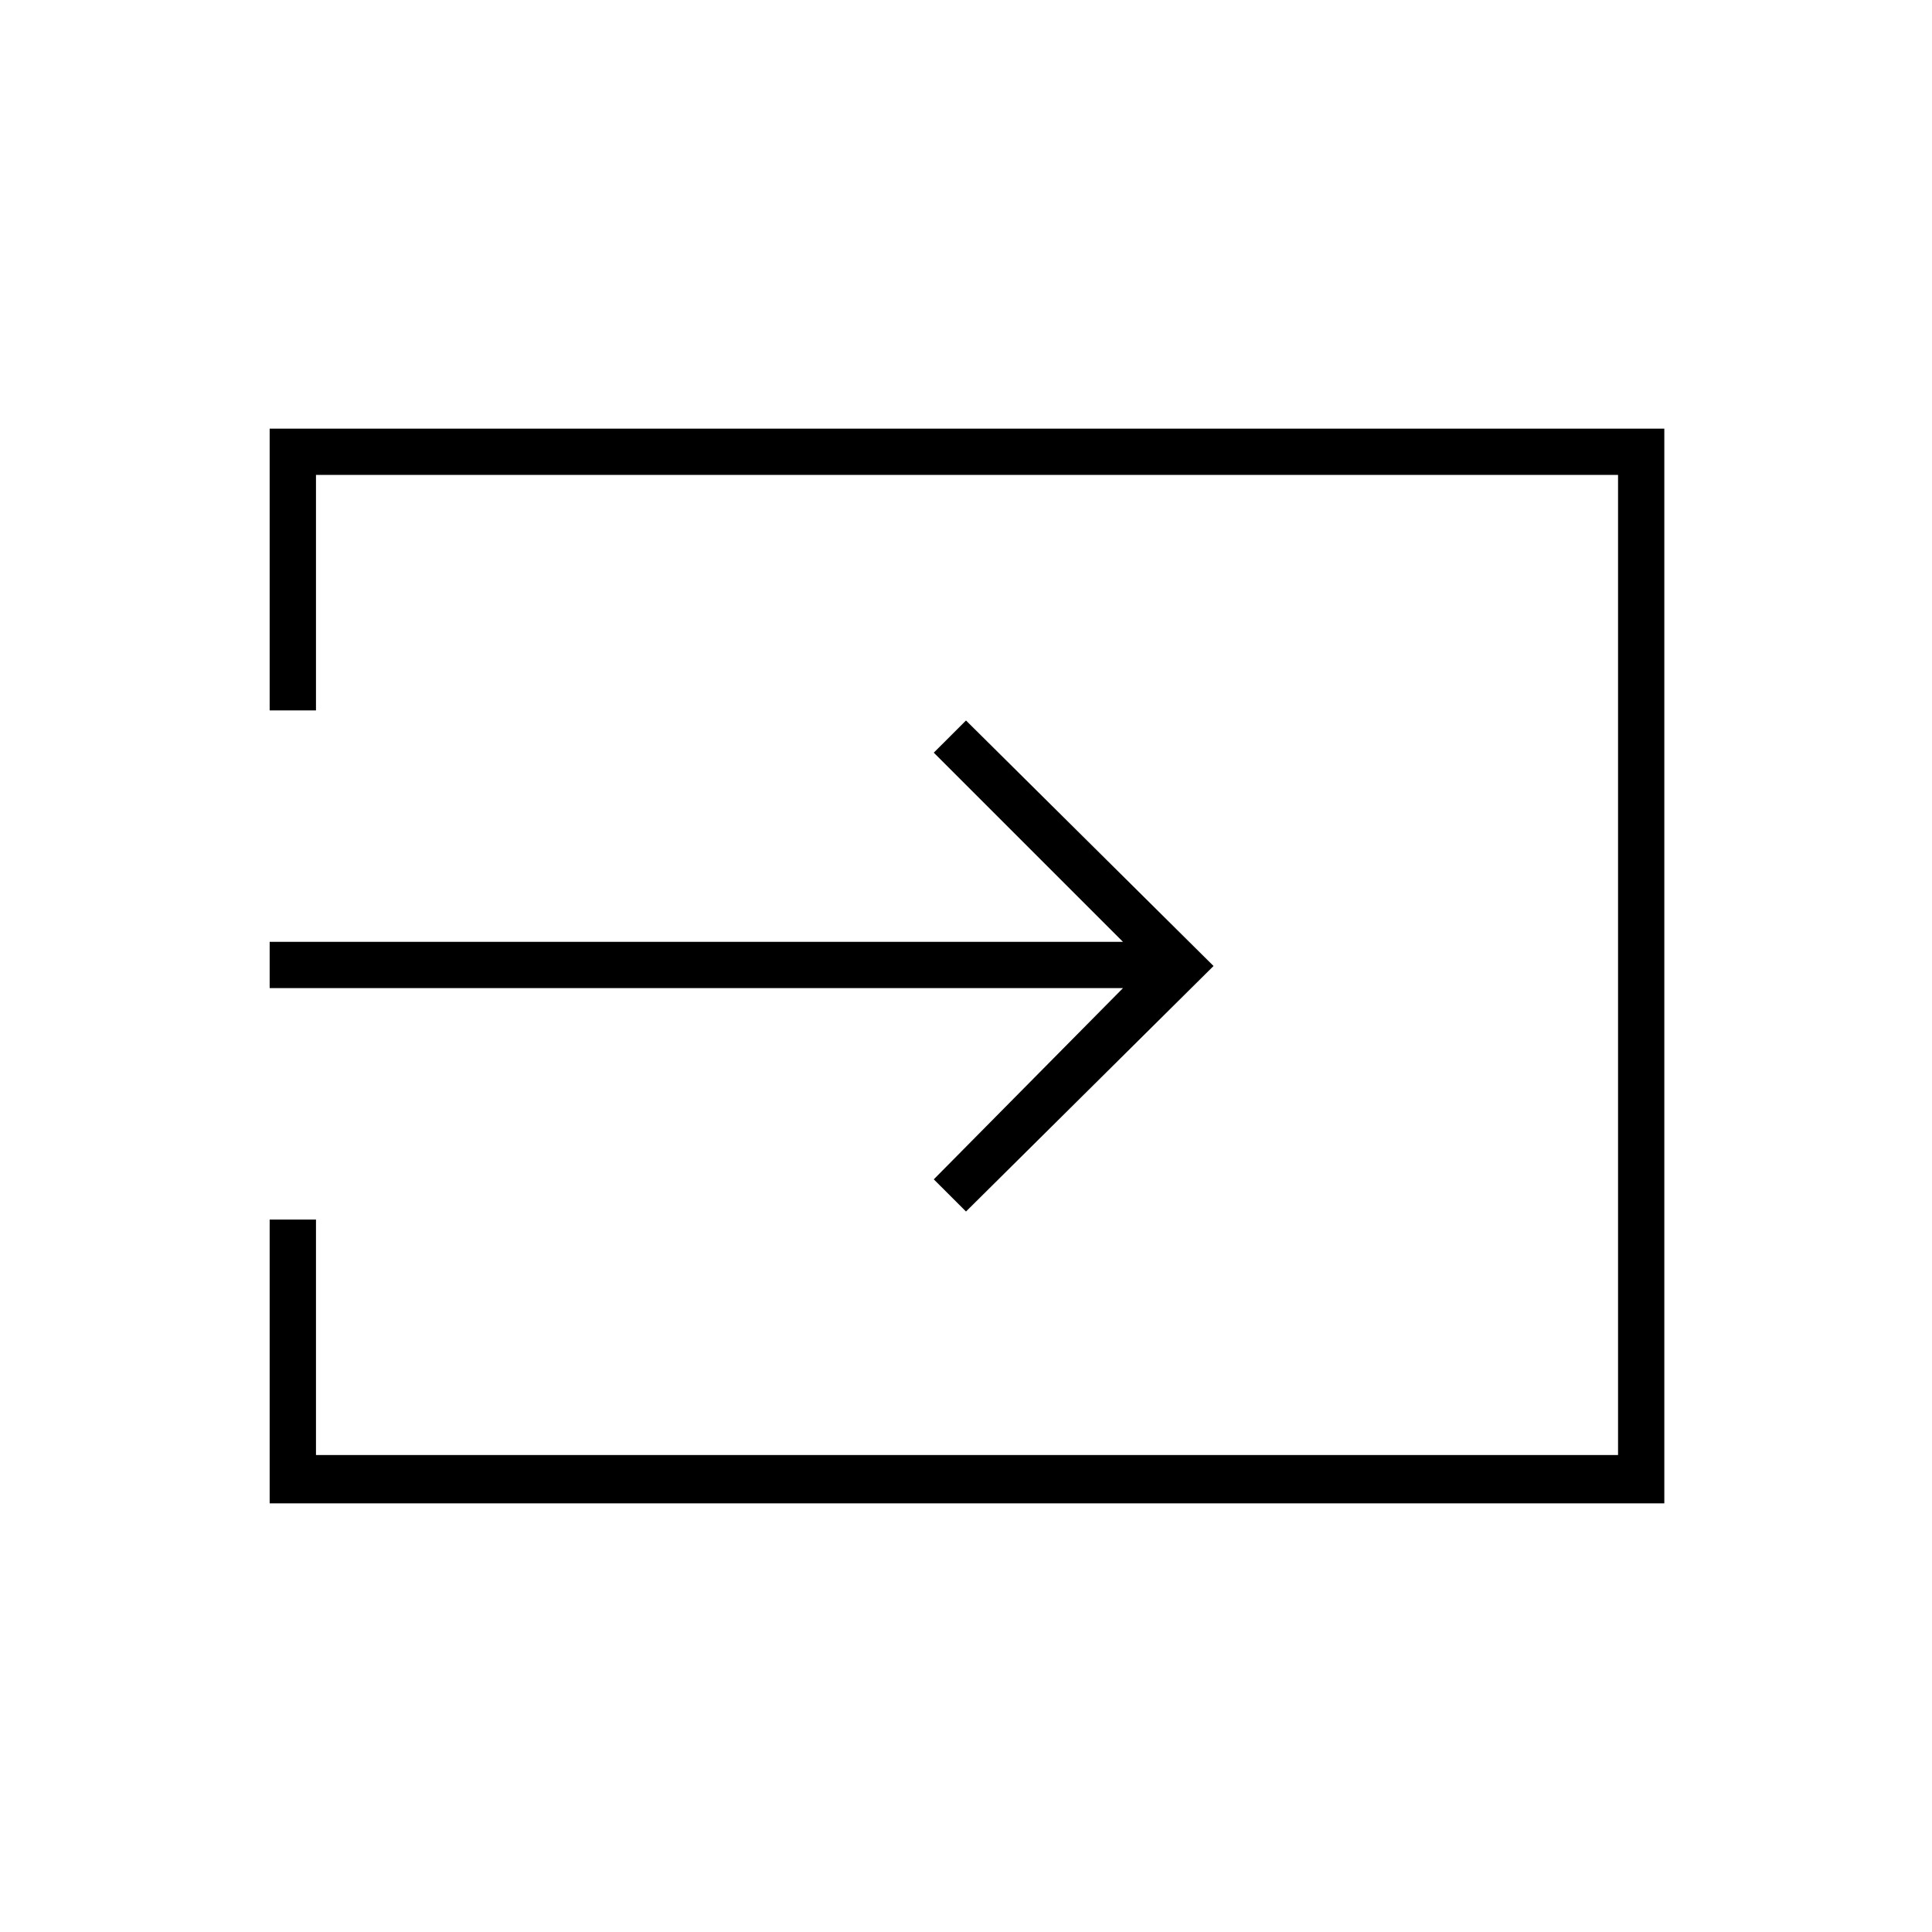 <svg xmlns="http://www.w3.org/2000/svg" height="40" width="40"><path d="m20 25.083-.667-.666 3.917-3.959H5.583V19.5H23.25l-3.917-3.917.667-.666L25.125 20ZM5.583 31.125V25.25h.959v4.875H33.5V9.833H6.542v4.875h-.959V8.875h28.875v22.25Z"/></svg>